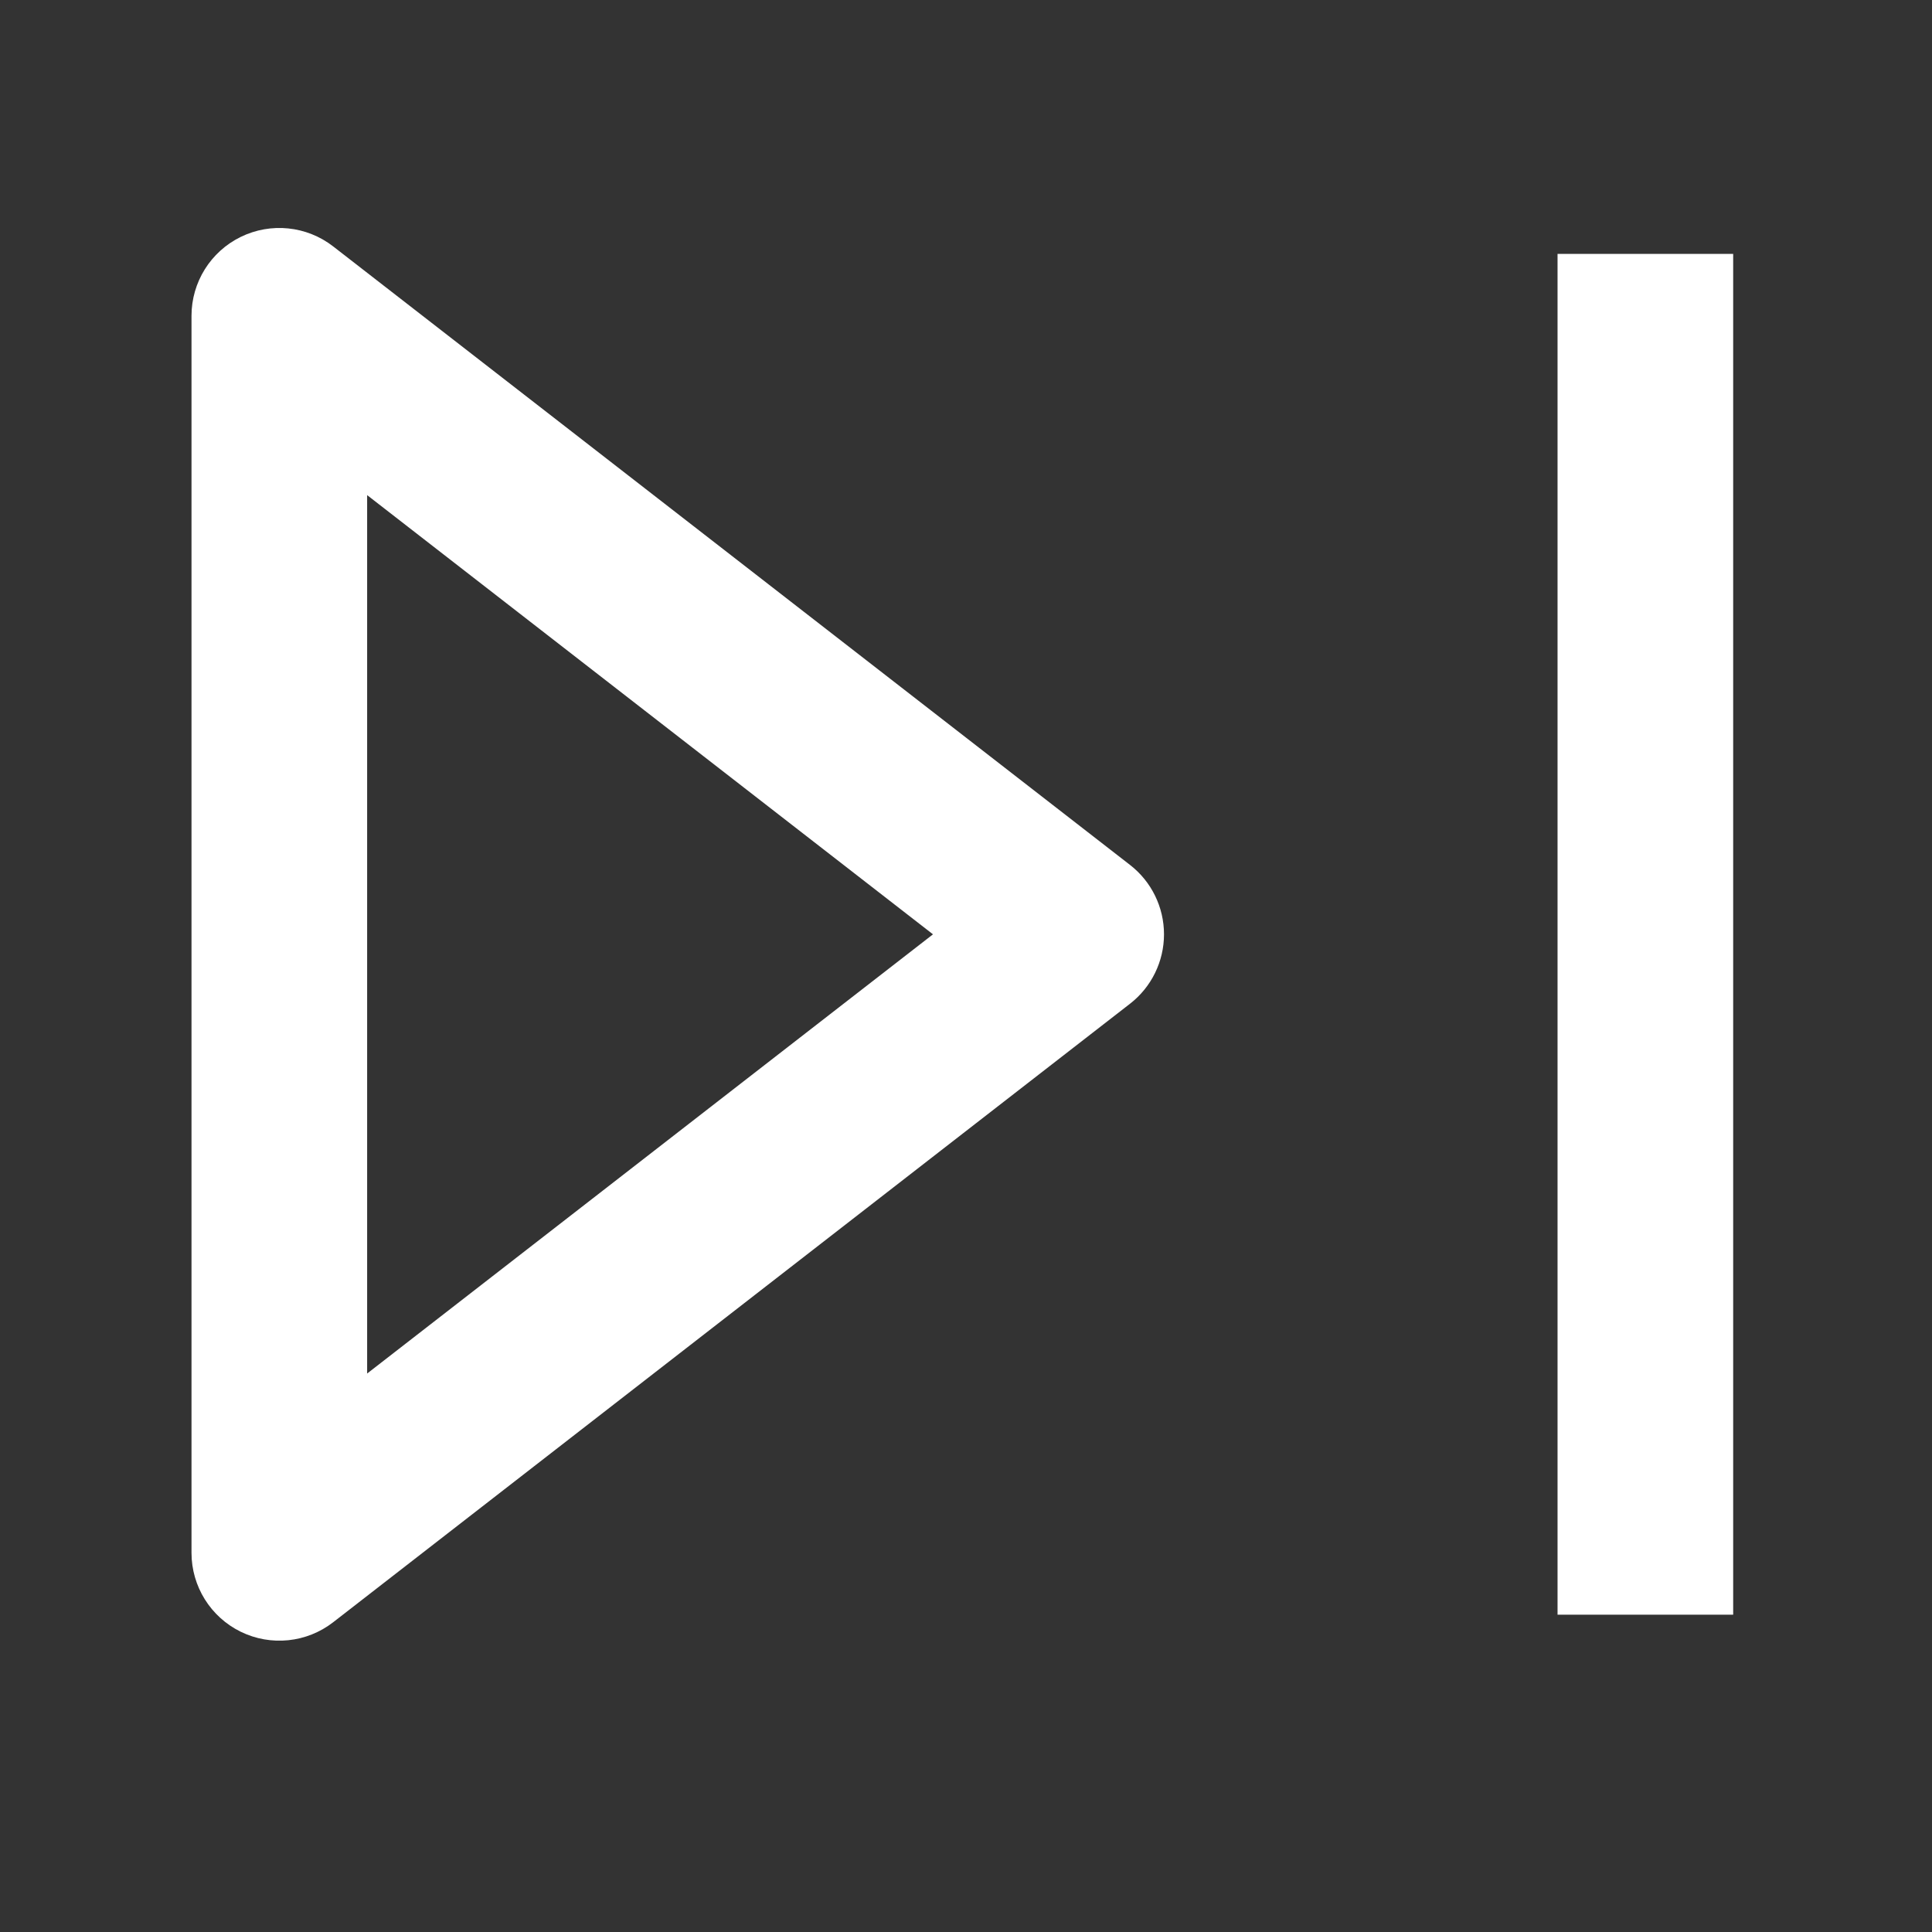 <svg width="33" height="33" viewBox="0 0 33 33" fill="none" xmlns="http://www.w3.org/2000/svg">
<rect x="0" y="0" width="33" height="33" fill="#333333" stroke="none"/>
<path fill-rule="evenodd" clip-rule="evenodd" d="M4.111 4.047C4.626 3.795 5.239 3.858 5.691 4.209L19.302 14.774C19.668 15.058 19.882 15.495 19.882 15.959C19.882 16.422 19.668 16.86 19.302 17.144L5.691 27.709C5.239 28.06 4.626 28.123 4.111 27.871C3.597 27.619 3.271 27.096 3.271 26.524V5.394C3.271 4.821 3.597 4.299 4.111 4.047ZM6.271 8.457V23.461L15.936 15.959L6.271 8.457ZM29.604 27.58H26.604V4.337H29.604V27.58Z" fill="white"/>
</svg>
